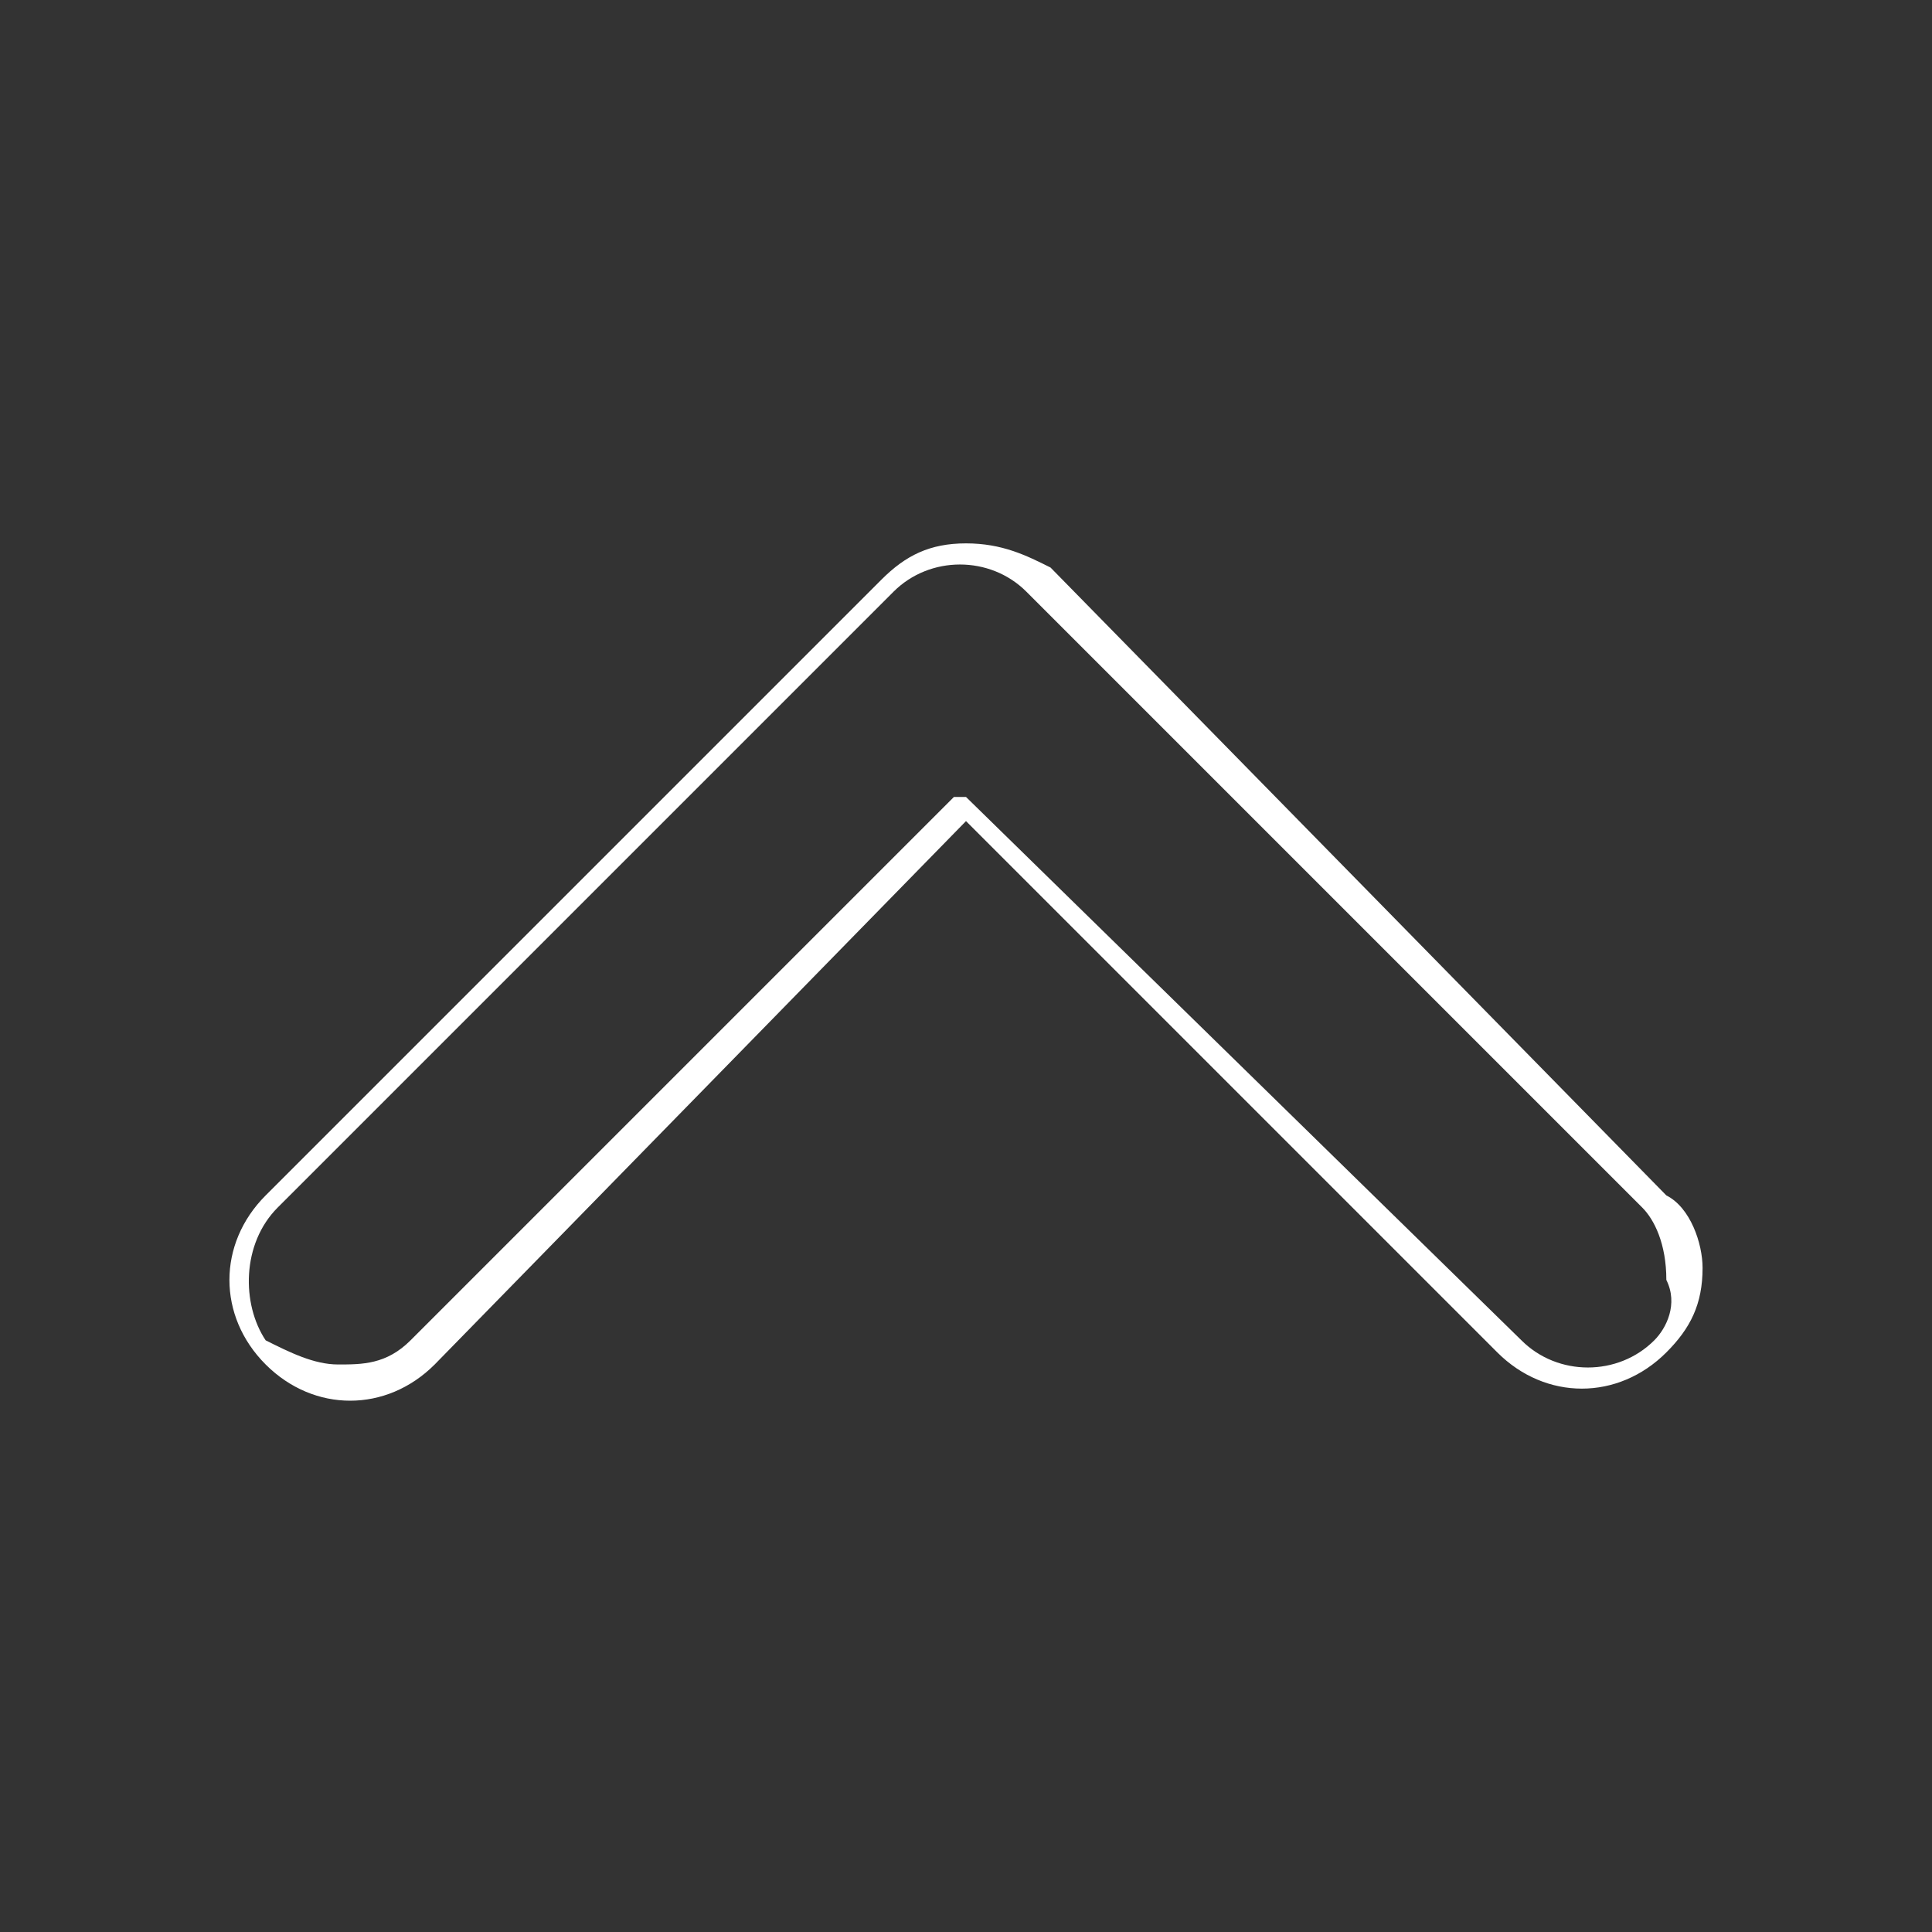 <?xml version="1.0" encoding="utf-8"?>
<!-- Generator: Adobe Illustrator 23.0.1, SVG Export Plug-In . SVG Version: 6.00 Build 0)  -->
<svg version="1.1" id="Layer_1" xmlns="http://www.w3.org/2000/svg" xmlns:xlink="http://www.w3.org/1999/xlink" x="0px" y="0px"
	 viewBox="0 0 16 16" style="enable-background:new 0 0 16 16;" xml:space="preserve">
<rect x="0" y="0" width="16" height="16" fill="#333333" stroke="none"/>
<style type="text/css">
	.st0{fill:#FFFFFF;}
</style>
<path class="st0" d="M13.8,9.9L8.7,4.7C8.5,4.6,8.3,4.5,8,4.5c-0.3,0-0.5,0.1-0.7,0.3L2.2,9.9c-0.4,0.4-0.4,1,0,1.4
	c0.4,0.4,1,0.4,1.4,0L8,6.8l4.4,4.4c0.4,0.4,1,0.4,1.4,0c0.2-0.2,0.3-0.4,0.3-0.7C14.1,10.3,14,10,13.8,9.9z M13.7,11.1
	c-0.3,0.3-0.8,0.3-1.1,0L8,6.6L7.9,6.6l-4.5,4.5c-0.2,0.2-0.4,0.2-0.6,0.2c-0.2,0-0.4-0.1-0.6-0.2C2,10.8,2,10.3,2.3,10l5.1-5.1
	c0.3-0.3,0.8-0.3,1.1,0l5.1,5.1c0.1,0.1,0.2,0.3,0.2,0.6C13.9,10.8,13.8,11,13.7,11.1z"/>
</svg>
